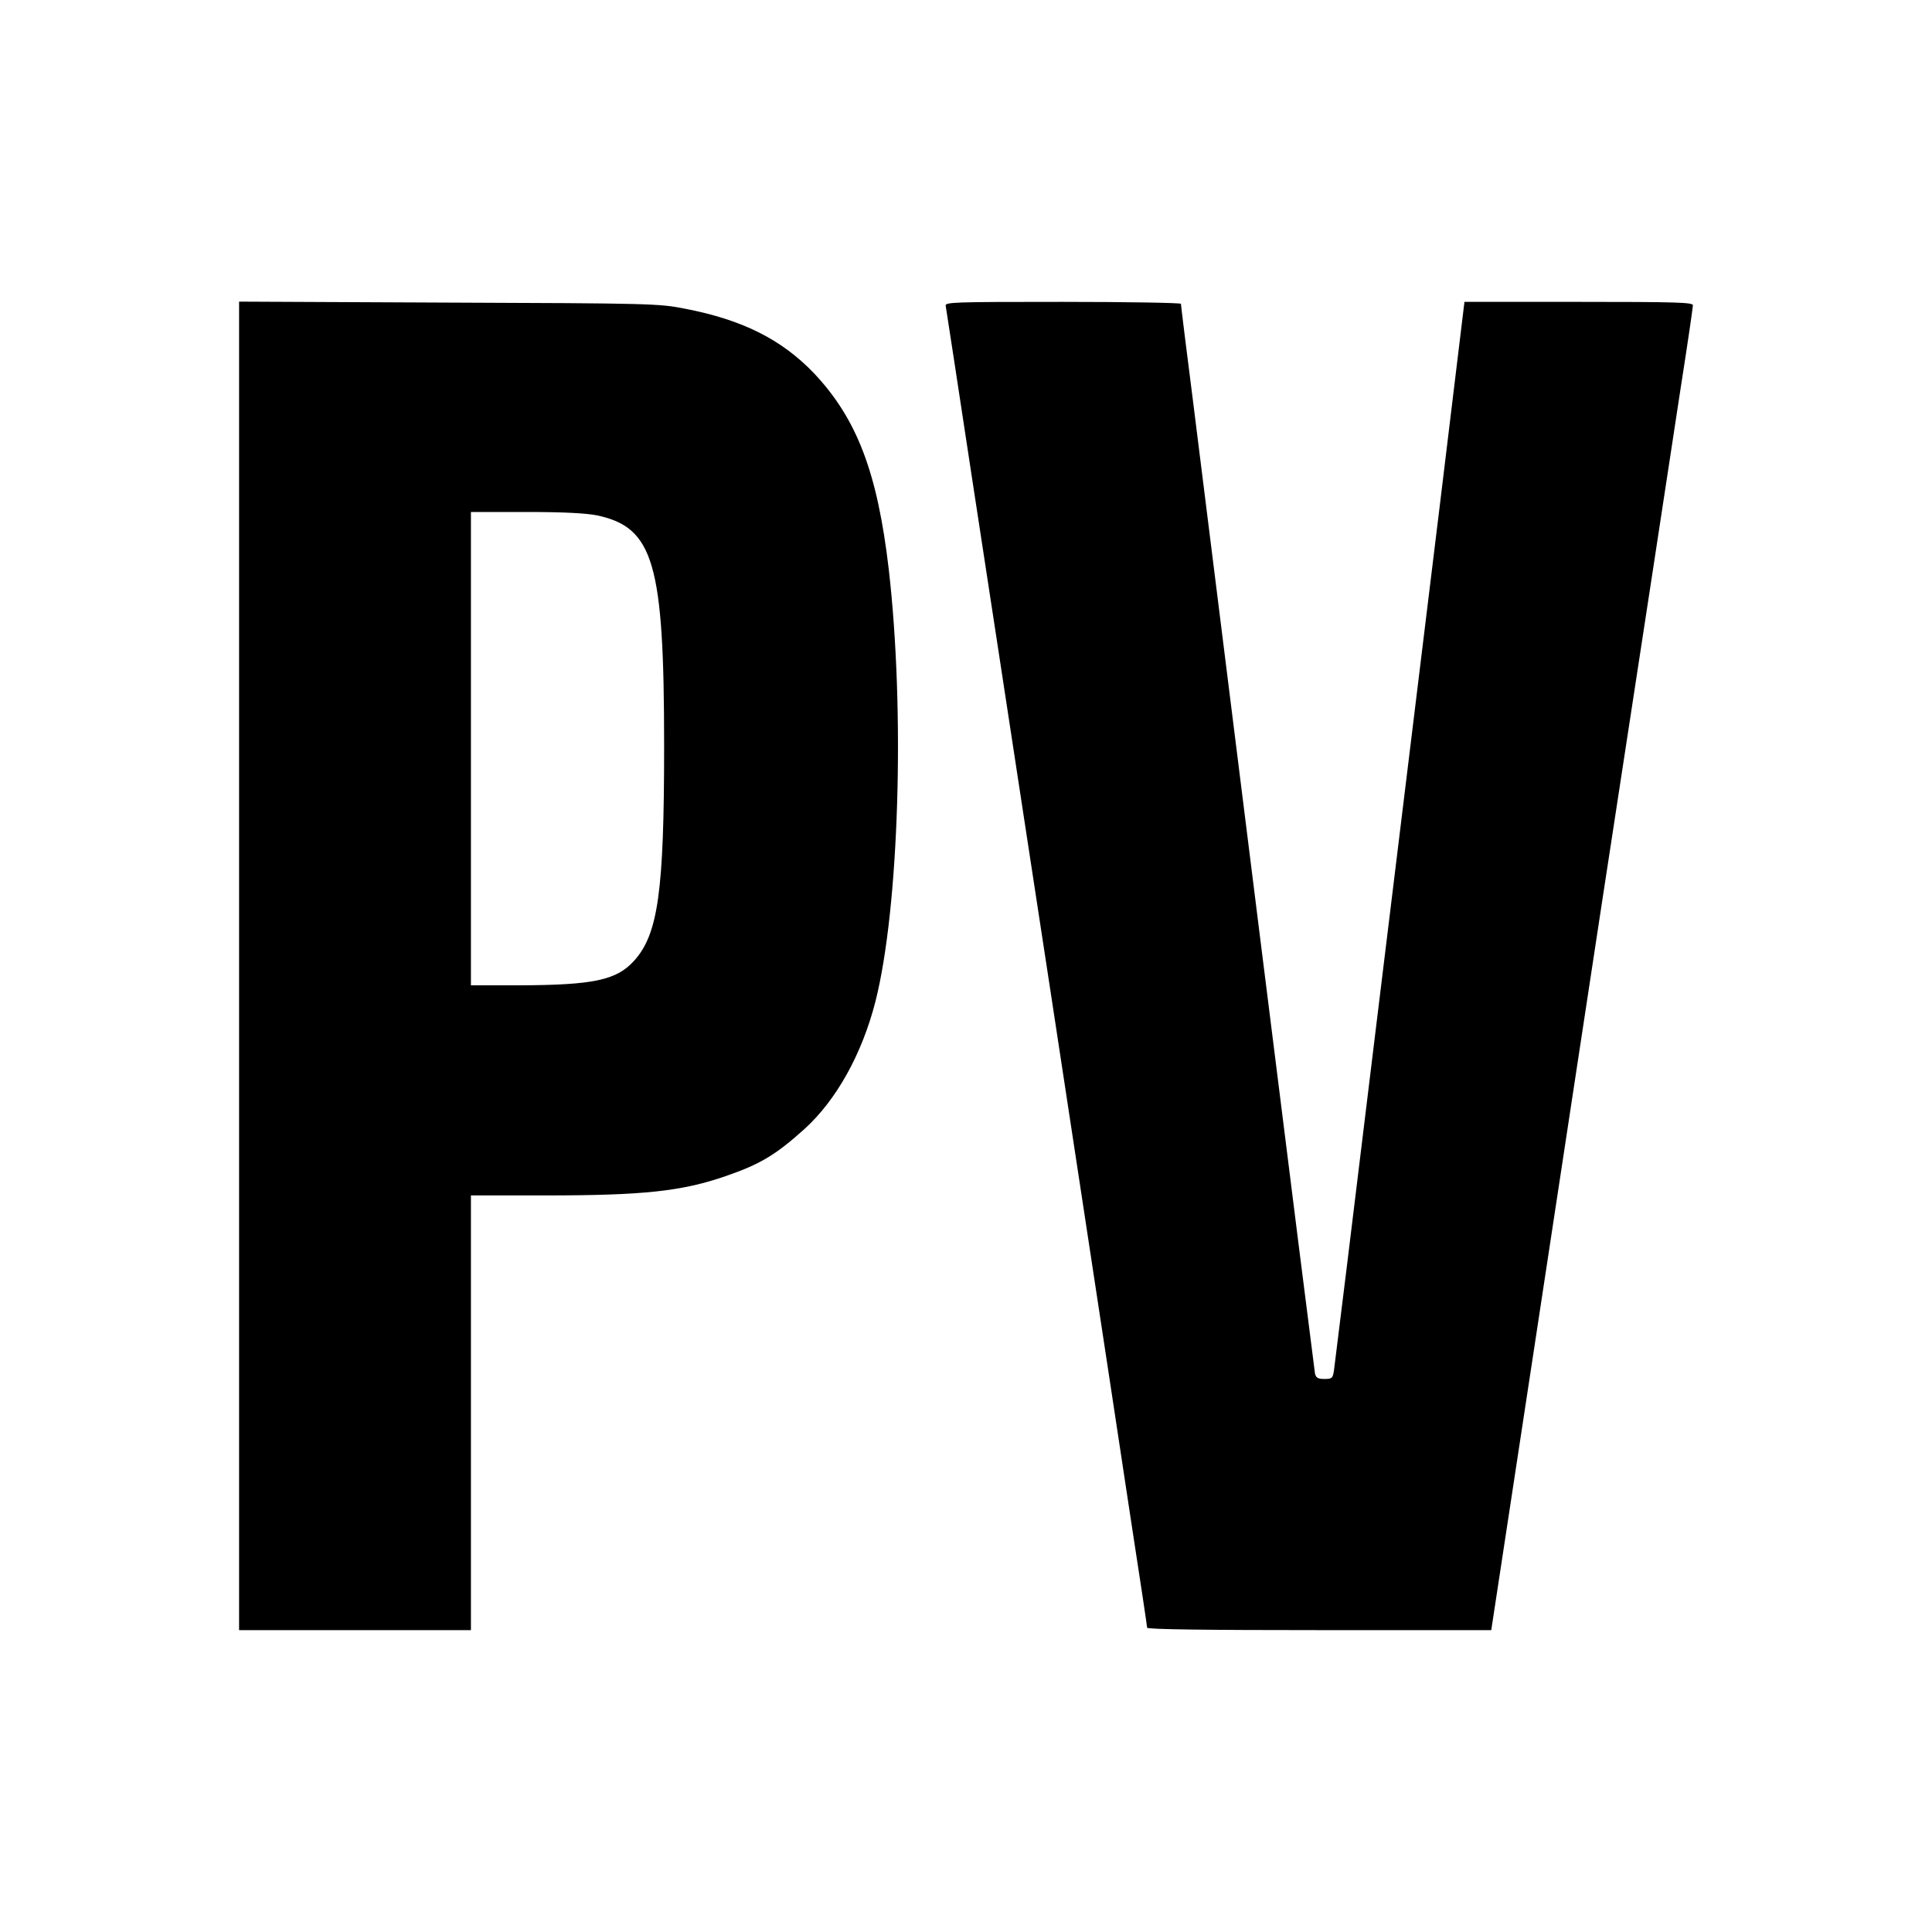<?xml version="1.0" standalone="no"?>
<!DOCTYPE svg PUBLIC "-//W3C//DTD SVG 20010904//EN"
 "http://www.w3.org/TR/2001/REC-SVG-20010904/DTD/svg10.dtd">
<svg version="1.0" xmlns="http://www.w3.org/2000/svg"
 width="800pt" height="800pt" viewBox="0 0 800 800"
 preserveAspectRatio="xMidYMid meet">
<g transform="translate(0,800) scale(0.1,-0.1)"
fill="#000000" stroke="none">
<path d="M990 4000 l0 -2750 480 0 480 0 0 900 0 900 310 0 c404 0 563 17 745
80 142 49 206 87 325 194 132 119 239 310 295 529 98 387 123 1203 55 1791
-47 401 -132 622 -309 810 -134 140 -296 222 -536 268 -106 21 -142 22 -977
25 l-868 4 0 -2751z m1482 1866 c235 -50 278 -198 278 -956 0 -602 -25 -778
-124 -888 -73 -81 -169 -101 -478 -102 l-198 0 0 980 0 980 228 0 c157 0 248
-5 294 -14z"/>
<path d="M3916 6733 c2 -10 51 -331 109 -713 59 -382 153 -1003 211 -1380 58
-377 168 -1099 245 -1605 77 -506 169 -1110 204 -1343 36 -232 65 -427 65
-432 0 -7 254 -10 713 -10 l712 0 174 1143 c95 628 225 1477 287 1887 184
1201 272 1774 324 2118 28 178 50 330 50 338 0 12 -69 14 -473 14 l-473 0
-102 -842 c-57 -464 -177 -1450 -268 -2193 -90 -742 -167 -1367 -170 -1387 -5
-35 -8 -38 -40 -38 -27 0 -35 5 -39 23 -2 12 -106 834 -230 1827 -124 993
-248 1982 -275 2199 -28 217 -50 398 -50 403 0 4 -220 8 -489 8 -461 0 -489
-1 -485 -17z"/>
</g>
</svg>
